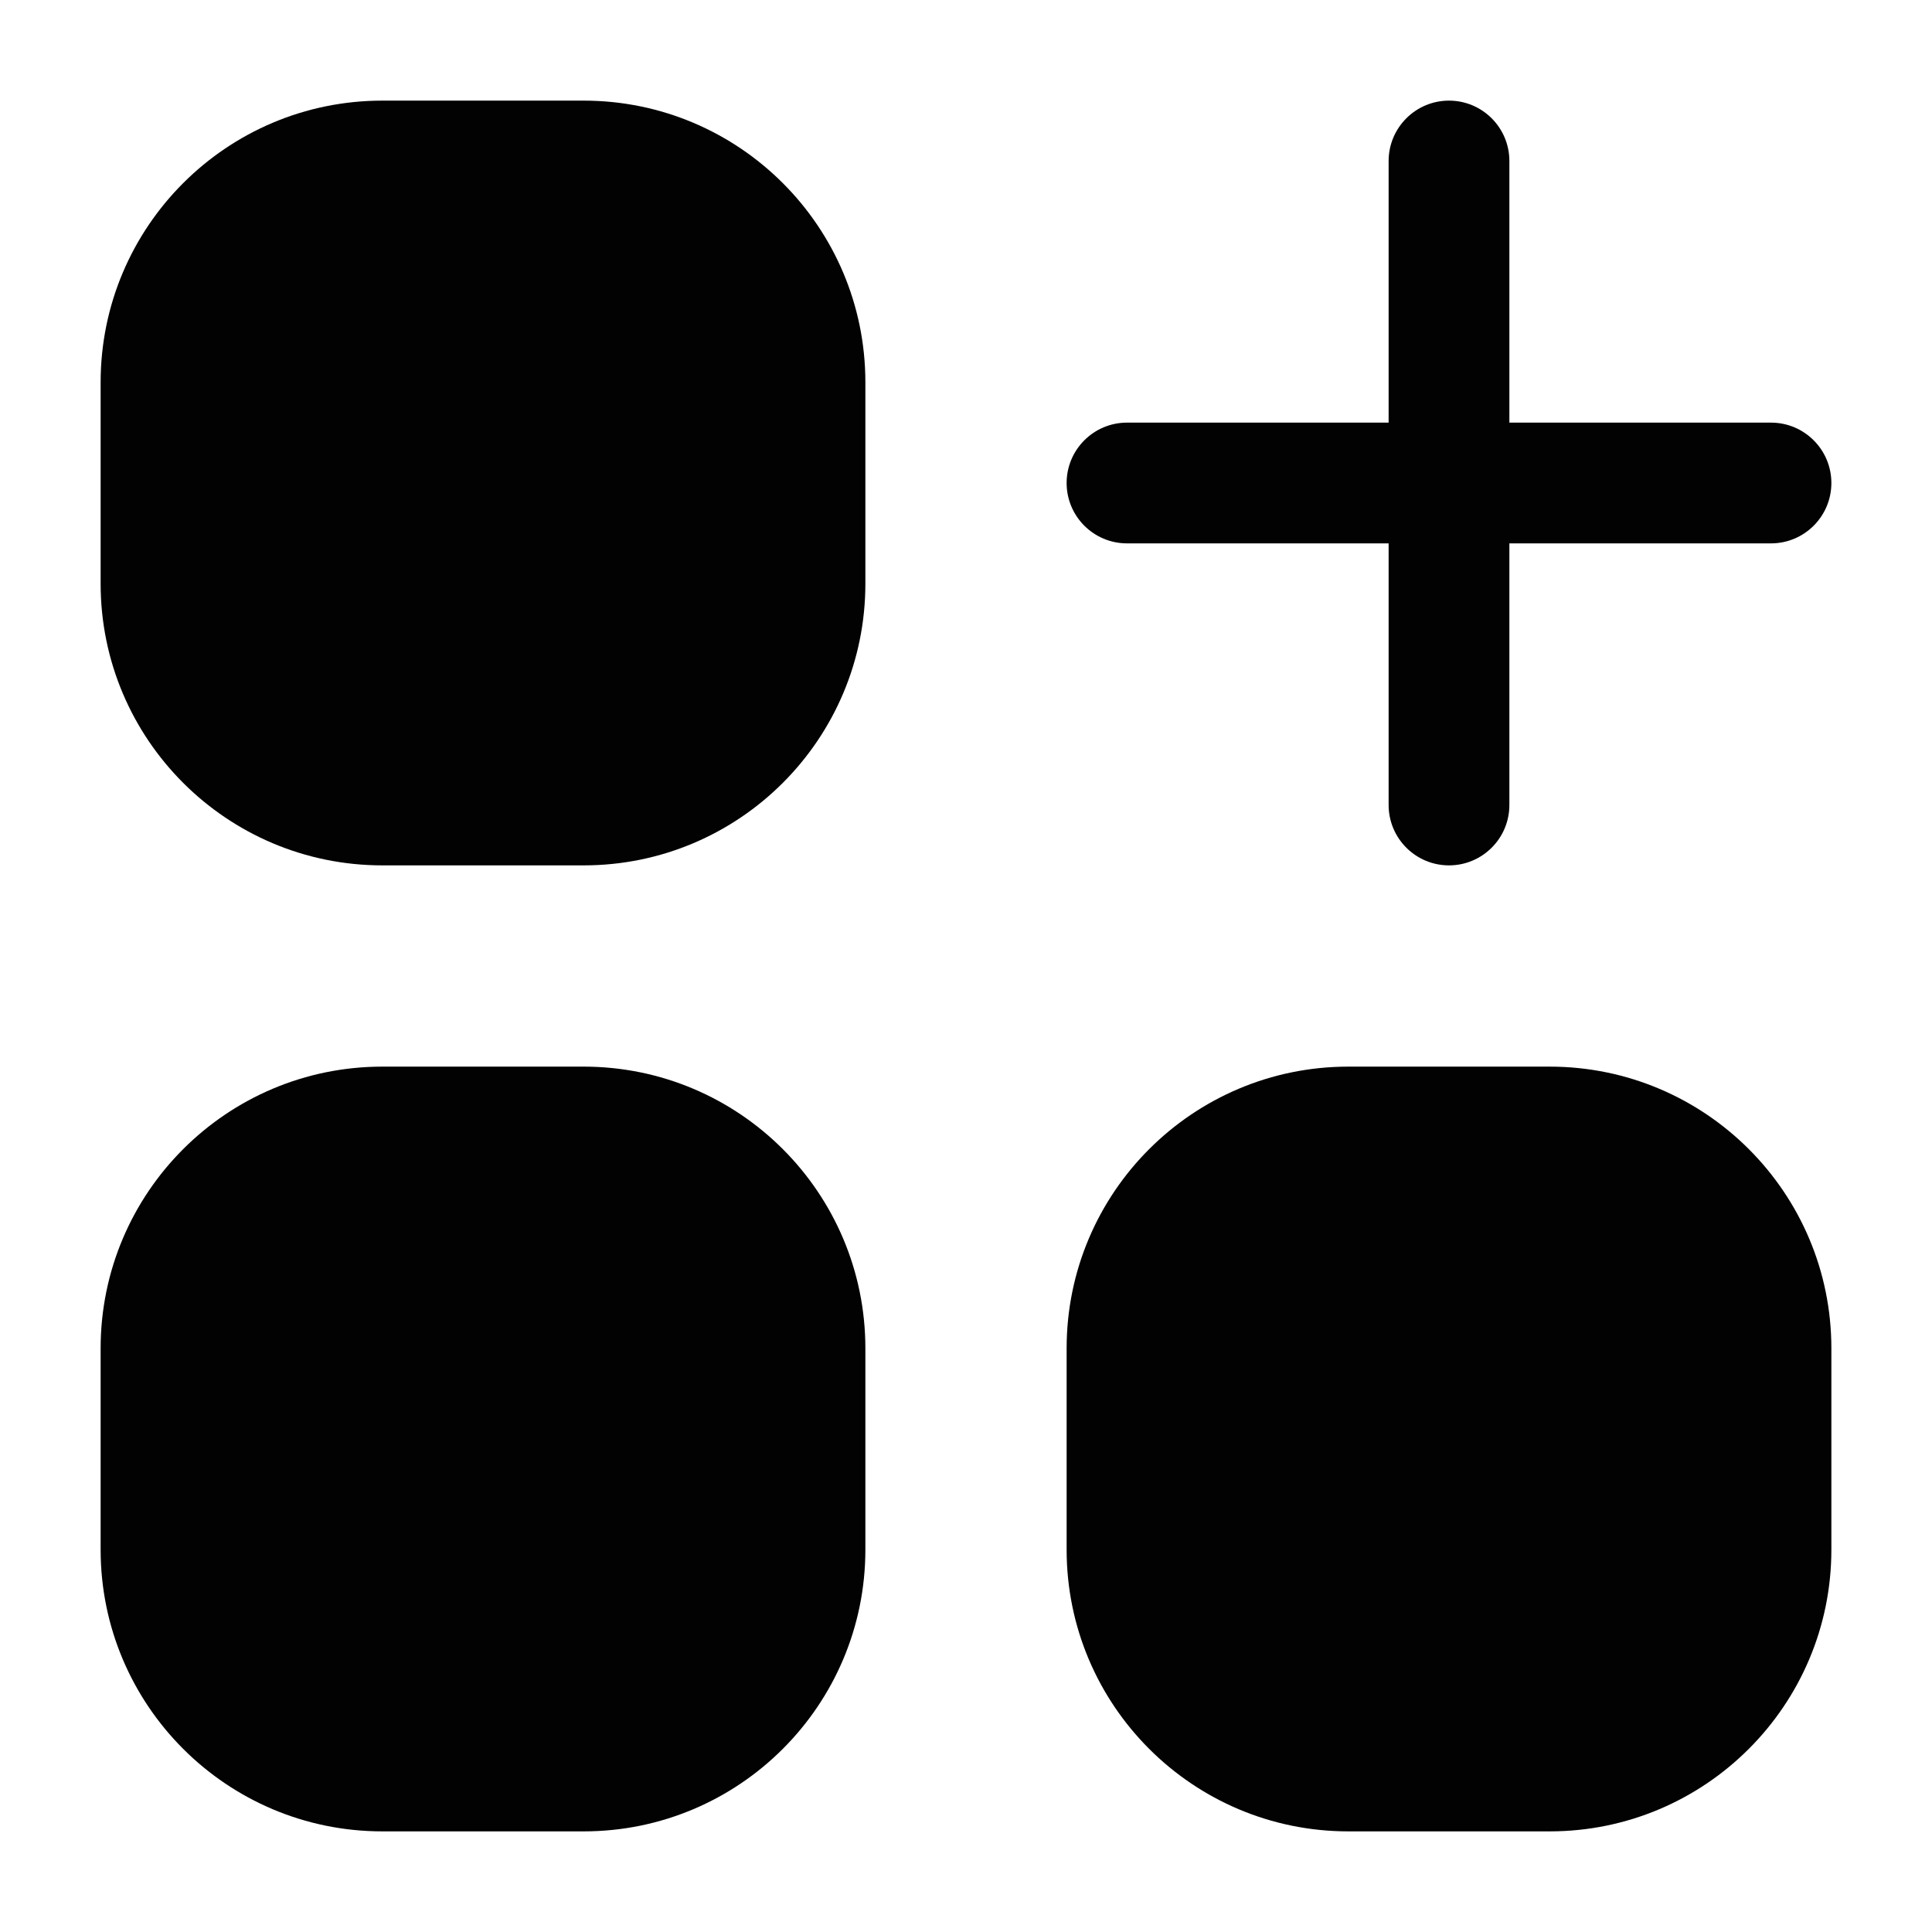 <svg width="24" height="24" viewBox="0 0 24 24" fill="none" xmlns="http://www.w3.org/2000/svg">
<path d="M1.25 16.75C1.25 14.817 2.817 13.25 4.75 13.25H7.25C9.183 13.25 10.75 14.817 10.75 16.75V19.25C10.75 21.183 9.183 22.75 7.25 22.75H4.75C2.817 22.75 1.25 21.183 1.25 19.25V16.75Z" fill="#020203"/>
<path d="M1.25 4.75C1.25 2.817 2.817 1.25 4.75 1.25H7.25C9.183 1.25 10.75 2.817 10.75 4.75V7.25C10.75 9.183 9.183 10.75 7.25 10.75H4.75C2.817 10.75 1.25 9.183 1.25 7.25V4.75Z" fill="#020203"/>
<path d="M13.25 16.75C13.25 14.817 14.817 13.25 16.75 13.25H19.25C21.183 13.25 22.75 14.817 22.75 16.75V19.25C22.75 21.183 21.183 22.75 19.25 22.75H16.75C14.817 22.75 13.25 21.183 13.25 19.25V16.75Z" fill="#020203"/>
<path fill-rule="evenodd" clip-rule="evenodd" d="M18 1.25C18.414 1.25 18.75 1.586 18.75 2V10C18.75 10.414 18.414 10.75 18 10.75C17.586 10.75 17.25 10.414 17.25 10V2C17.25 1.586 17.586 1.25 18 1.25Z" fill="#020203"/>
<path fill-rule="evenodd" clip-rule="evenodd" d="M13.25 6C13.25 5.586 13.586 5.25 14 5.25L22 5.25C22.414 5.25 22.75 5.586 22.75 6C22.75 6.414 22.414 6.75 22 6.75L14 6.75C13.586 6.75 13.25 6.414 13.25 6Z" fill="#020203"/>
</svg>
